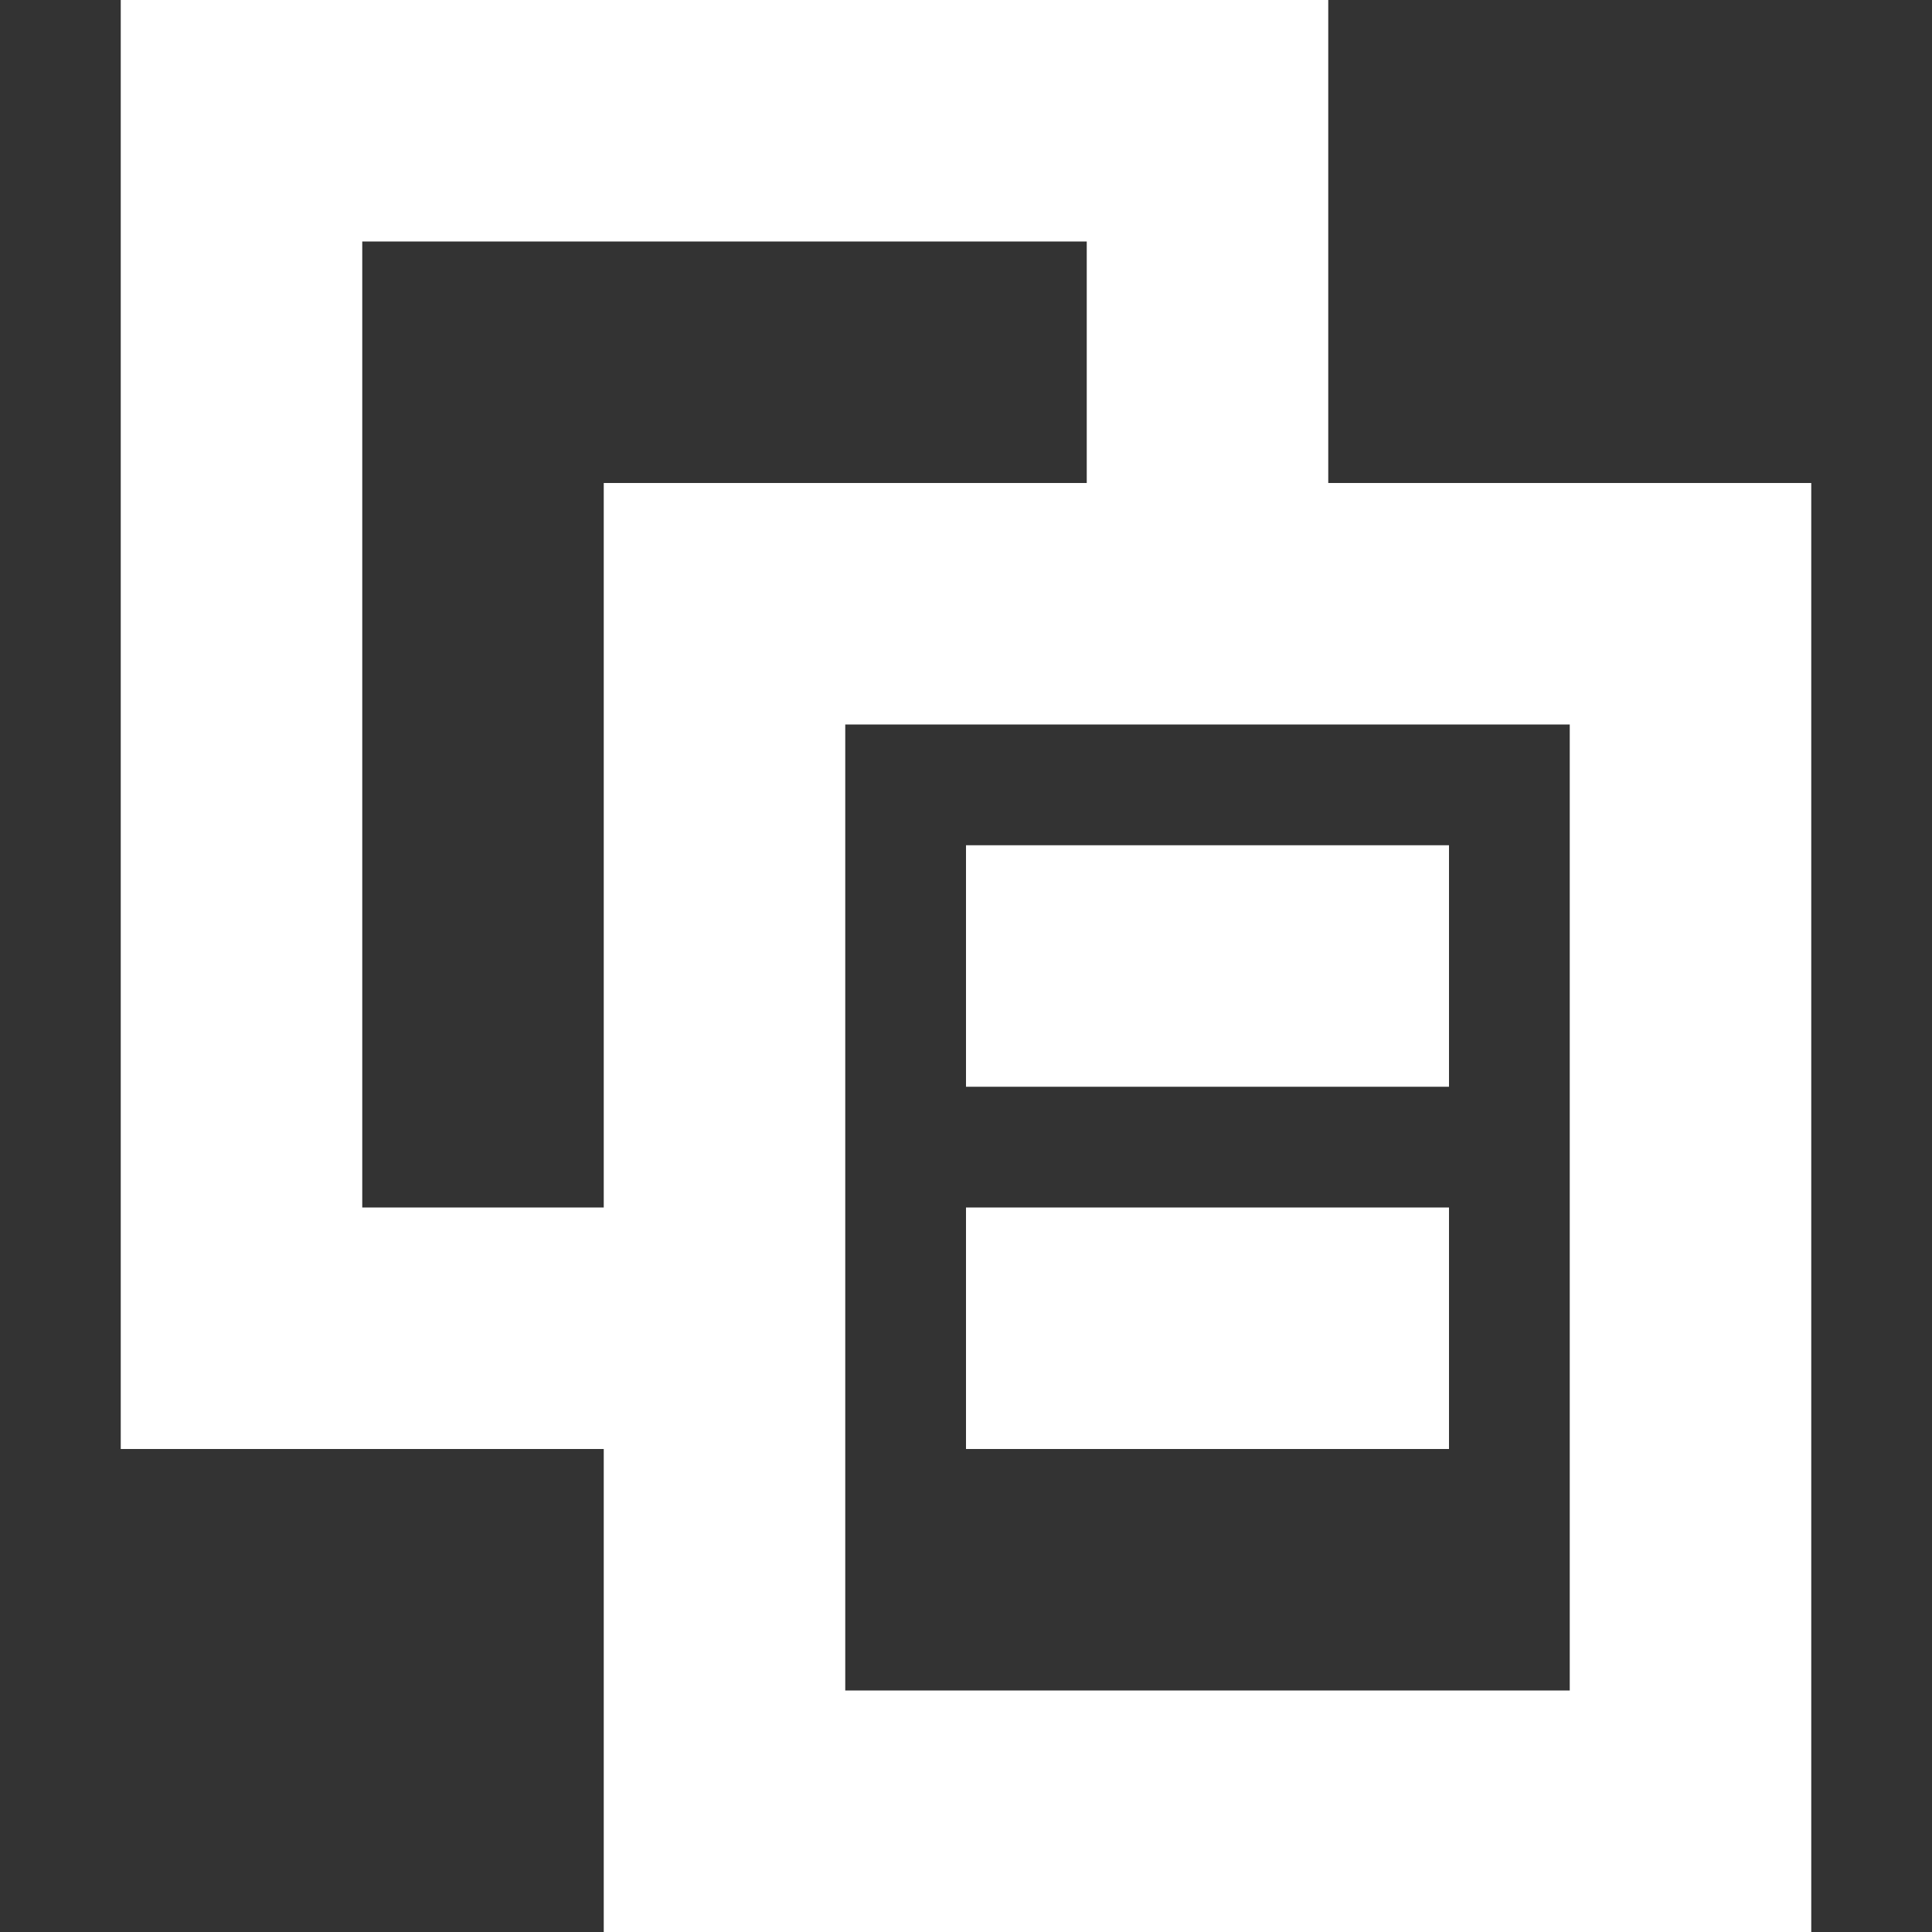 <?xml version="1.0" encoding="utf-8"?>
<!-- Generator: Adobe Illustrator 19.2.1, SVG Export Plug-In . SVG Version: 6.00 Build 0)  -->
<svg version="1.1" id="Layer_1" xmlns="http://www.w3.org/2000/svg" xmlns:xlink="http://www.w3.org/1999/xlink" x="0px" y="0px"
	 viewBox="0 0 16 16" style="enable-background:new 0 0 16 16;" xml:space="preserve">
<rect x="0" y="0" width="16" height="16" fill="#333333" stroke="none"/>
<style type="text/css">
	.st0{fill:#FFFFFF;}
</style>
<g>
	<g>
		<path class="st0" d="M11,4V0H1v12h4v4h10V4H11z M5,10H3V2h6v2H5V10z M13,14H7V6h6V14z"/>
	</g>
	<rect x="8" y="7" class="st0" width="4" height="2"/>
	<rect x="8" y="10" class="st0" width="4" height="2"/>
</g>
</svg>
